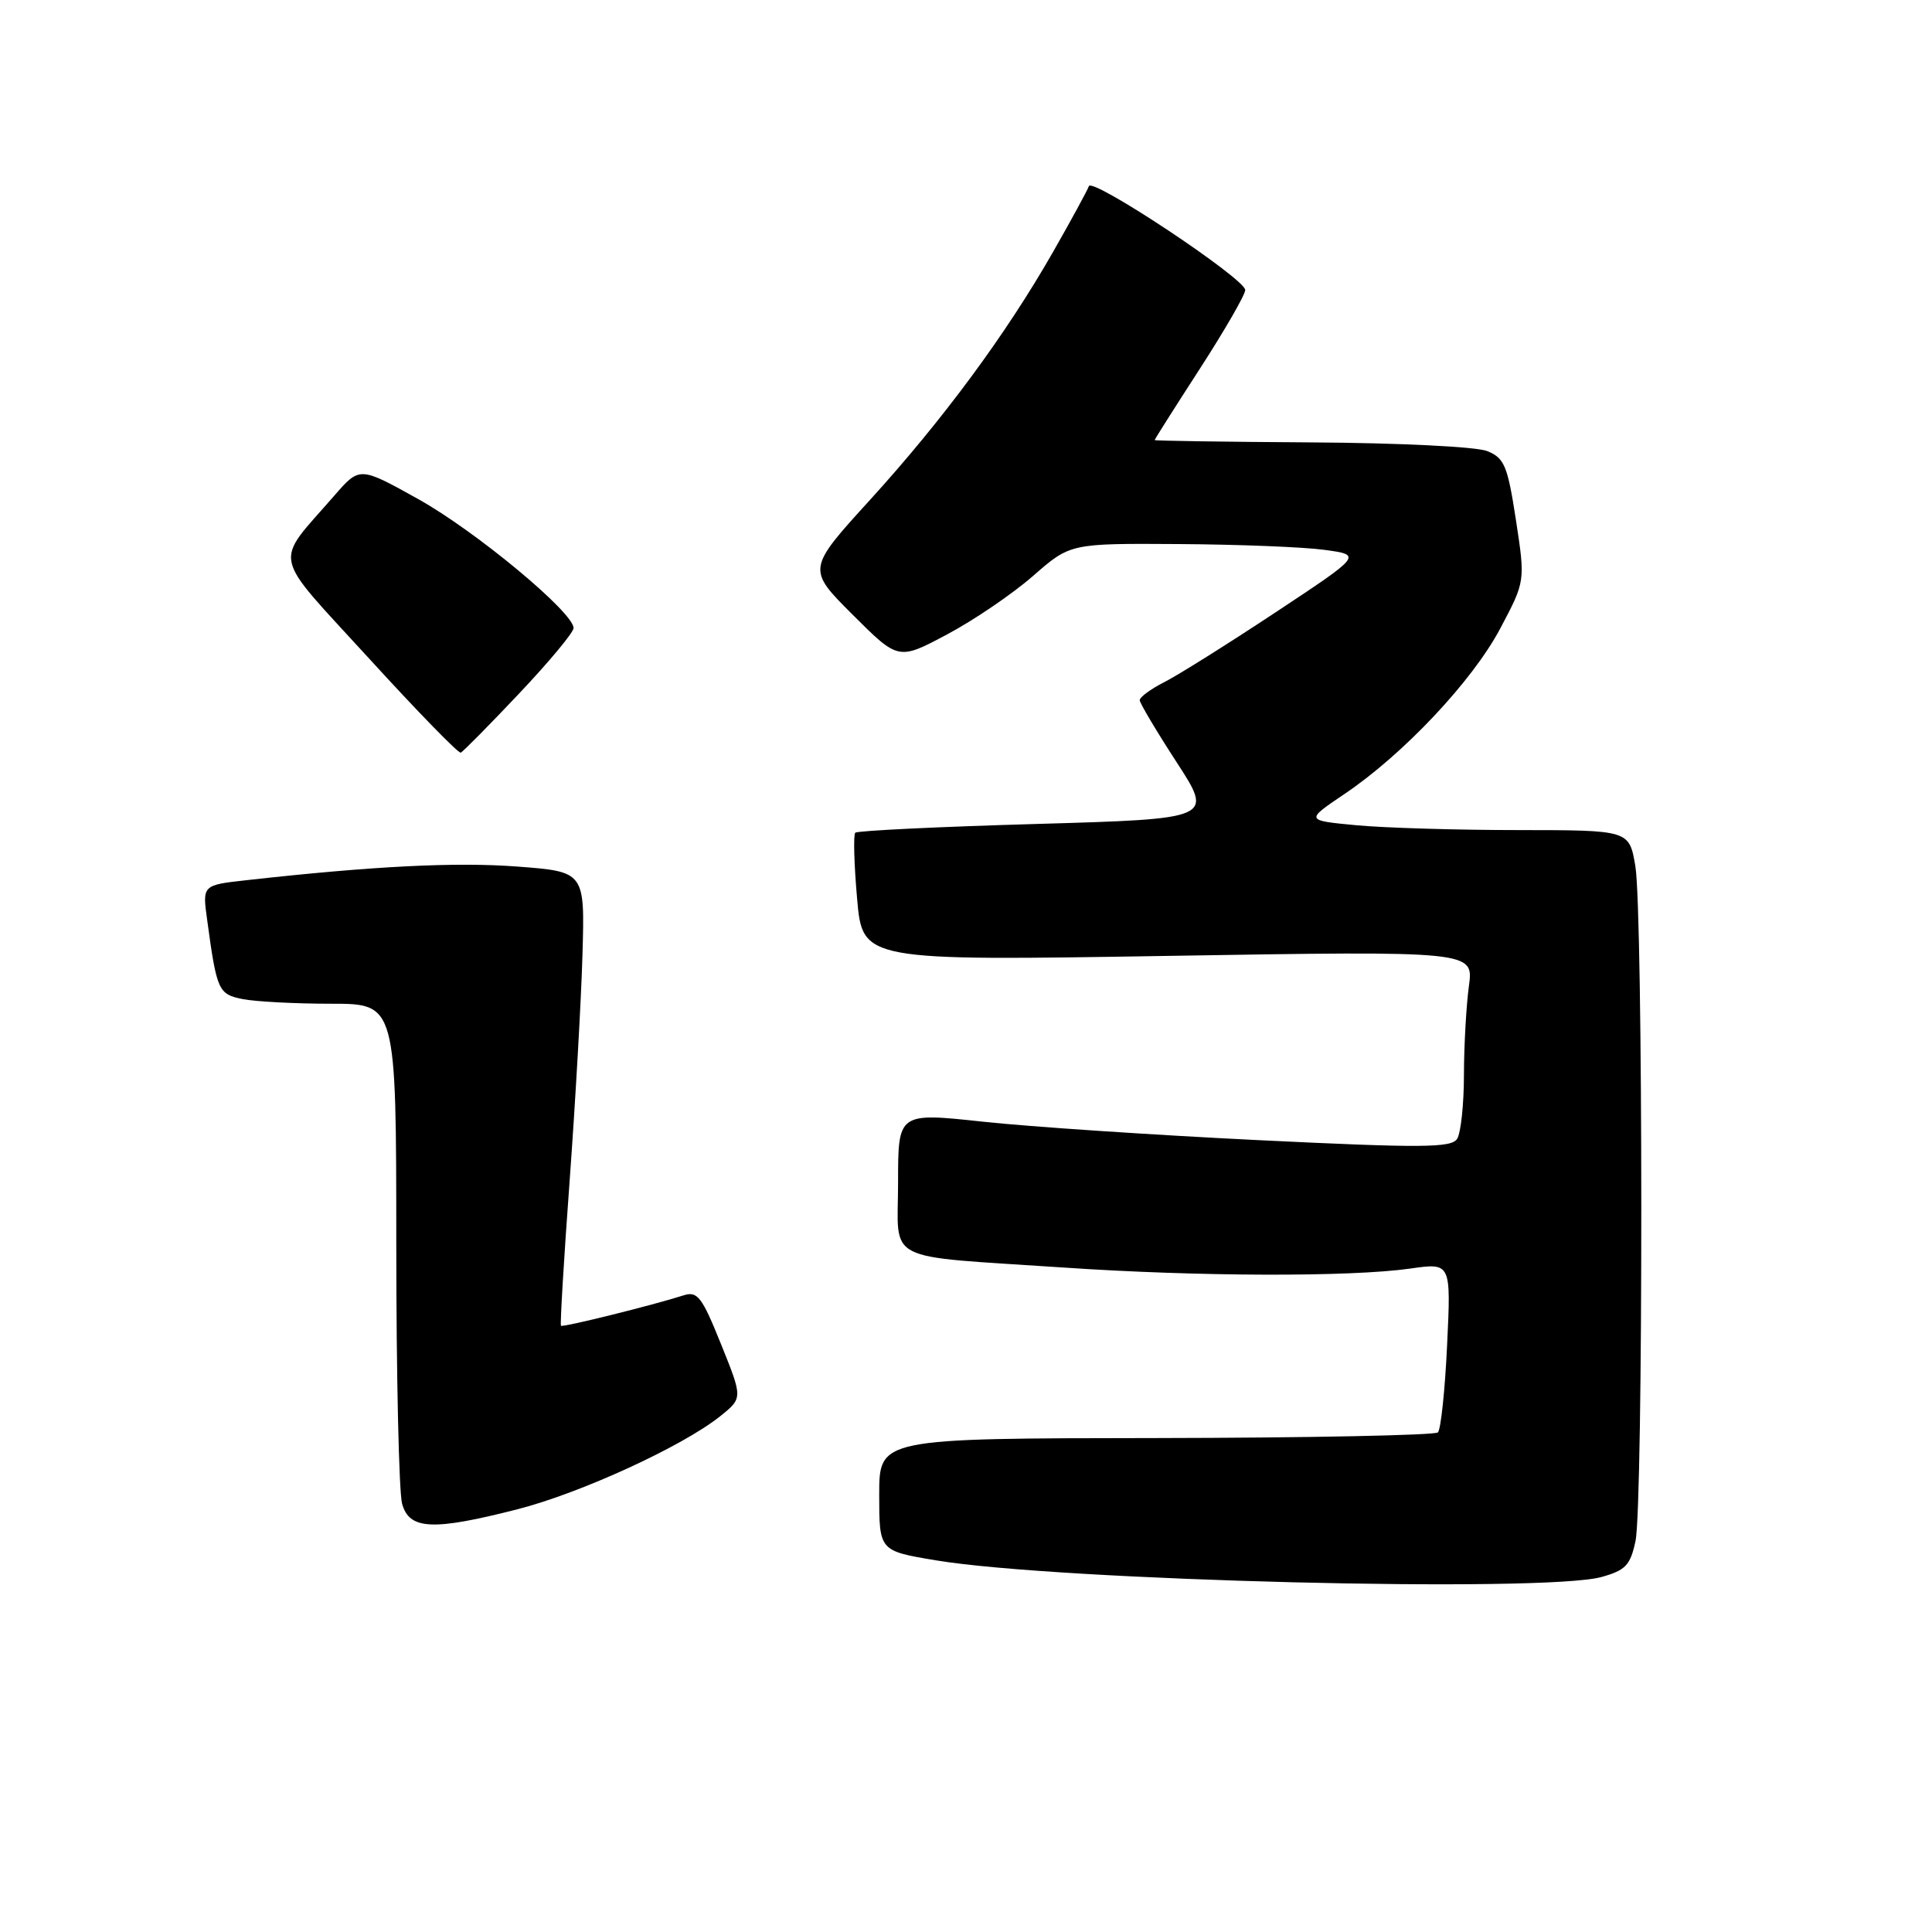 <?xml version="1.0" encoding="UTF-8" standalone="no"?>
<!DOCTYPE svg PUBLIC "-//W3C//DTD SVG 1.1//EN" "http://www.w3.org/Graphics/SVG/1.1/DTD/svg11.dtd" >
<svg xmlns="http://www.w3.org/2000/svg" xmlns:xlink="http://www.w3.org/1999/xlink" version="1.1" viewBox="0 0 256 256">
 <g >
 <path fill="currentColor"
d=" M 212.21 208.96 C 215.40 208.07 216.03 207.40 216.71 204.21 C 217.75 199.31 217.73 120.86 216.69 114.75 C 215.88 110.00 215.88 110.00 201.19 109.99 C 193.11 109.99 183.45 109.70 179.73 109.35 C 172.96 108.71 172.96 108.71 178.12 105.23 C 185.95 99.96 195.12 90.22 198.80 83.26 C 202.11 77.02 202.11 77.02 200.87 68.91 C 199.76 61.69 199.34 60.69 197.06 59.77 C 195.62 59.19 185.40 58.69 173.75 58.62 C 162.34 58.55 153.00 58.41 153.00 58.31 C 153.00 58.20 155.70 53.94 159.00 48.84 C 162.30 43.73 165.00 39.05 165.00 38.43 C 165.00 36.94 144.69 23.44 144.28 24.67 C 144.10 25.19 141.99 29.08 139.57 33.32 C 133.35 44.23 124.98 55.58 115.29 66.23 C 106.93 75.41 106.93 75.41 112.99 81.46 C 119.04 87.50 119.04 87.50 125.50 84.06 C 129.06 82.17 134.18 78.68 136.89 76.31 C 141.82 72.00 141.82 72.00 156.16 72.09 C 164.05 72.14 172.75 72.48 175.50 72.86 C 180.50 73.54 180.50 73.54 169.00 81.15 C 162.68 85.33 156.04 89.50 154.25 90.40 C 152.46 91.31 151.01 92.38 151.02 92.78 C 151.03 93.17 153.23 96.88 155.91 101.00 C 160.78 108.50 160.78 108.50 137.30 109.18 C 124.38 109.55 113.60 110.07 113.33 110.34 C 113.06 110.60 113.17 114.53 113.57 119.07 C 114.29 127.32 114.29 127.32 154.78 126.66 C 195.27 126.00 195.27 126.00 194.64 130.64 C 194.29 133.19 193.99 138.48 193.98 142.39 C 193.98 146.30 193.57 150.13 193.08 150.90 C 192.32 152.10 188.48 152.13 166.85 151.08 C 152.91 150.40 136.44 149.30 130.25 148.63 C 119.00 147.42 119.00 147.42 119.00 156.66 C 119.00 167.52 116.66 166.32 141.00 167.96 C 158.65 169.16 178.96 169.22 186.88 168.09 C 192.27 167.32 192.27 167.32 191.75 178.21 C 191.47 184.20 190.92 189.41 190.53 189.80 C 190.15 190.18 173.33 190.52 153.17 190.55 C 116.50 190.59 116.50 190.59 116.50 198.05 C 116.50 205.50 116.50 205.50 124.00 206.75 C 140.23 209.46 204.61 211.07 212.21 208.96 Z  M 68.59 199.98 C 76.95 197.84 90.50 191.62 95.46 187.63 C 98.42 185.25 98.42 185.25 95.54 178.11 C 93.01 171.83 92.42 171.05 90.58 171.64 C 86.53 172.94 74.57 175.91 74.33 175.67 C 74.20 175.53 74.71 166.89 75.48 156.46 C 76.24 146.03 77.01 132.55 77.18 126.50 C 77.50 115.50 77.50 115.50 68.50 114.82 C 60.39 114.21 49.41 114.76 32.66 116.63 C 26.81 117.28 26.81 117.28 27.45 121.89 C 28.73 131.31 28.93 131.74 32.18 132.39 C 33.87 132.72 39.13 133.00 43.88 133.00 C 52.50 133.00 52.50 133.00 52.51 164.75 C 52.51 182.21 52.86 197.74 53.28 199.25 C 54.23 202.71 57.33 202.86 68.59 199.98 Z  M 68.80 91.88 C 72.76 87.69 76.00 83.80 76.00 83.22 C 76.00 81.15 63.06 70.40 55.45 66.15 C 47.66 61.81 47.66 61.81 44.32 65.65 C 36.21 74.99 35.76 72.86 48.88 87.23 C 55.27 94.23 60.75 99.86 61.05 99.73 C 61.36 99.60 64.84 96.07 68.80 91.88 Z "/>
</g>
</svg>